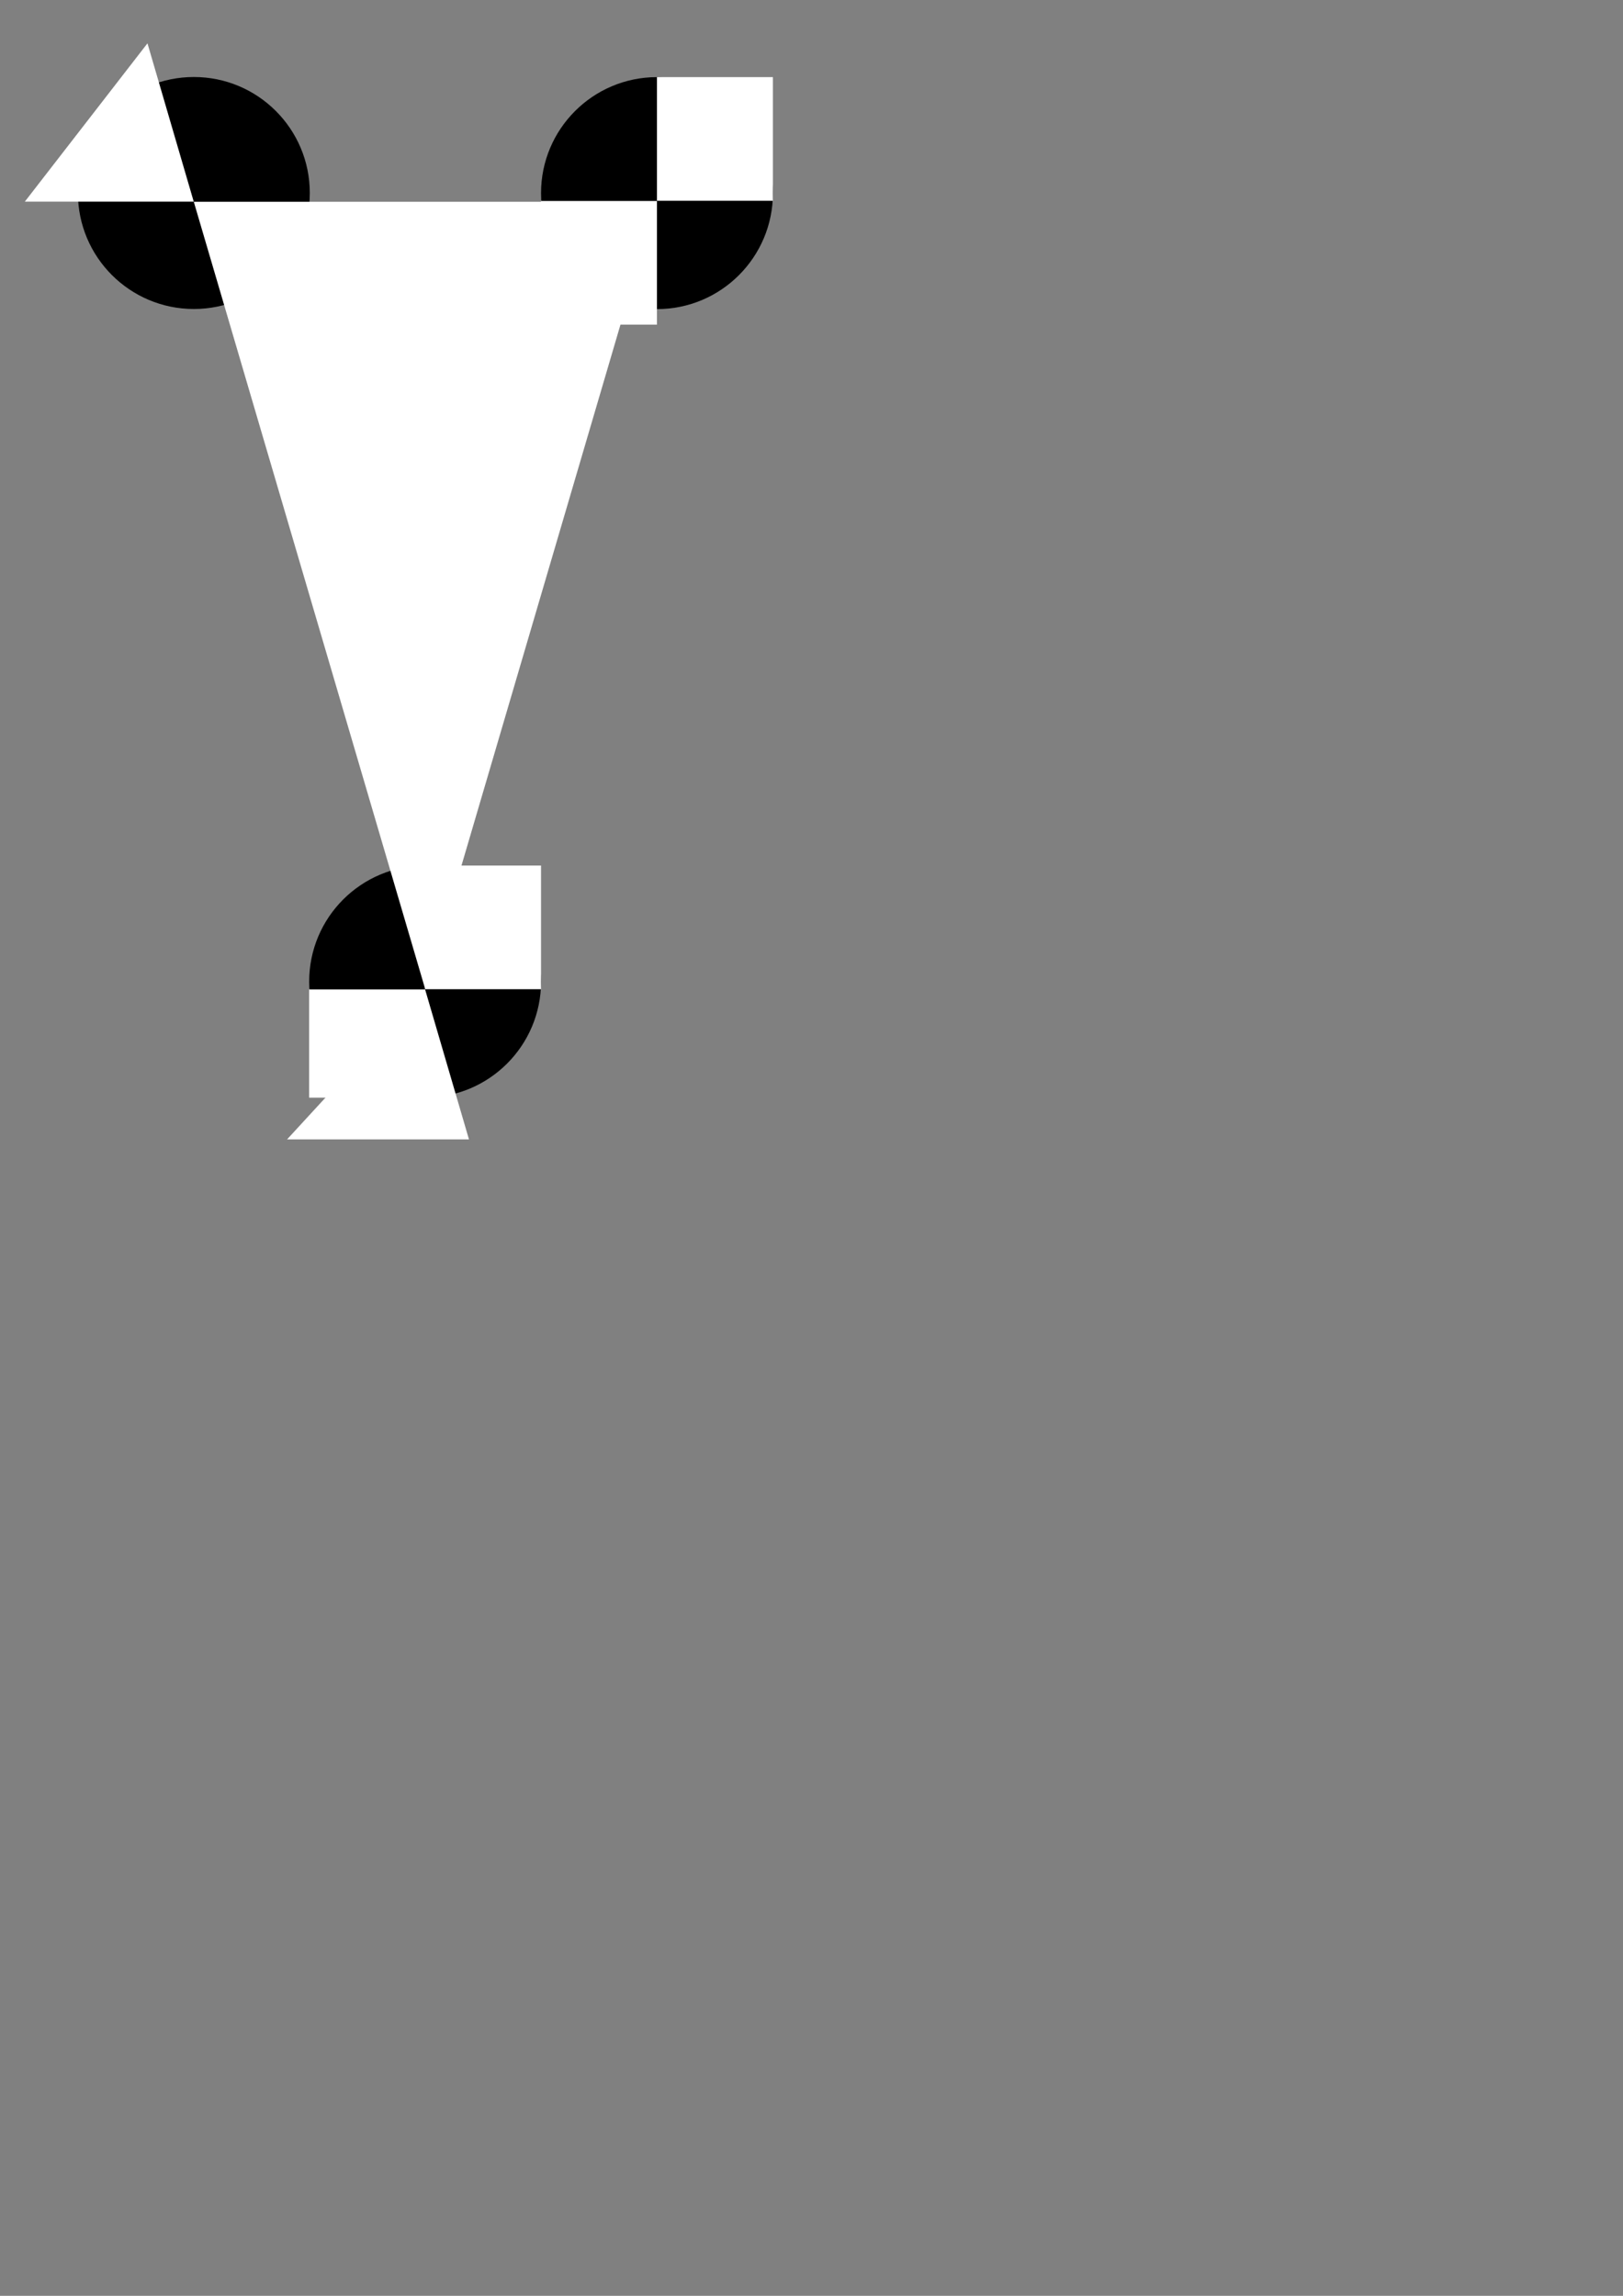 <?xml version="1.0" encoding="UTF-8" standalone="no"?>
<!-- Created with Inkscape (http://www.inkscape.org/) -->

<svg
   xmlns:osb="http://www.openswatchbook.org/uri/2009/osb"
   xmlns:dc="http://purl.org/dc/elements/1.1/"
   xmlns:cc="http://creativecommons.org/ns#"
   xmlns:rdf="http://www.w3.org/1999/02/22-rdf-syntax-ns#"
   xmlns:svg="http://www.w3.org/2000/svg"
   xmlns="http://www.w3.org/2000/svg"
   xmlns:sodipodi="http://sodipodi.sourceforge.net/DTD/sodipodi-0.dtd"
   xmlns:inkscape="http://www.inkscape.org/namespaces/inkscape"
   width="744.094"
   height="1052.362"
   id="svg2"
   version="1.1"
   inkscape:version="0.48.4 r9939"
   sodipodi:docname="T_Shaped_Marker_4_132mm_length.svg">
  <rect width="100%" height="100%" fill="#808080" stroke="none"/>
  <defs
     id="defs4">
    <linearGradient
       id="linearGradient3792"
       osb:paint="solid">
      <stop
         style="stop-color:#ffffff;stop-opacity:1;"
         offset="0"
         id="stop3794" />
    </linearGradient>
    <linearGradient
       id="linearGradient3786"
       osb:paint="solid">
      <stop
         style="stop-color:#000000;stop-opacity:0.976;"
         offset="0"
         id="stop3788" />
    </linearGradient>
  </defs>
  <sodipodi:namedview
     id="base"
     pagecolor="#ffffff"
     bordercolor="#666666"
     borderopacity="1.0"
     inkscape:pageopacity="0.0"
     inkscape:pageshadow="2"
     inkscape:zoom="0.98994949"
     inkscape:cx="44.276715"
     inkscape:cy="614.47419"
     inkscape:document-units="mm"
     inkscape:current-layer="layer1"
     showgrid="true"
     units="mm"
     showguides="true"
     inkscape:guide-bbox="true"
     inkscape:window-width="1536"
     inkscape:window-height="899"
     inkscape:window-x="-8"
     inkscape:window-y="-8"
     inkscape:window-maximized="1">
    <inkscape:grid
       type="xygrid"
       id="grid2985"
       empspacing="5"
       visible="true"
       enabled="true"
       snapvisiblegridlinesonly="false"
       units="mm"
       spacingx="1mm"
       spacingy="1mm" />
    <sodipodi:guide
       orientation="1,0"
       position="0,1155.118"
       id="guide2987" />
    <sodipodi:guide
       orientation="1,0"
       position="389.764,1179.921"
       id="guide2989" />
    <sodipodi:guide
       orientation="0,1"
       position="322.441,549.213"
       id="guide2991" />
    <sodipodi:guide
       orientation="0,1"
       position="70.866,1016.929"
       id="guide3803" />
    <sodipodi:guide
       orientation="1,0"
       position="35.433,1045.276"
       id="guide3807" />
    <sodipodi:guide
       orientation="1,0"
       position="354.331,868.11"
       id="guide3824" />
    <sodipodi:guide
       orientation="1,0"
       position="141.732,999.213"
       id="guide4040" />
    <sodipodi:guide
       orientation="1,0"
       position="194.882,953.15"
       id="guide3016" />
    <sodipodi:guide
       orientation="1,0"
       position="248.031,768.898"
       id="guide3008" />
  </sodipodi:namedview>
  <g
     inkscape:label="Layer 1"
     inkscape:groupmode="layer"
     id="layer1"
     transform="translate(0,-2.5390623e-6)">
    <g
       id="g4084"
       transform="translate(-17.989,-14.443)">
      <path
         transform="matrix(1.196,0,0,1.011,244.847,31.884)"
         d="m 106.607,70.307 c 0,29.045 -19.899,52.591 -44.445,52.591 -24.546,0 -44.445,-23.546 -44.445,-52.591 0,-29.045 19.899,-52.591 44.445,-52.591 24.546,0 44.445,23.546 44.445,52.591 z"
         sodipodi:ry="52.590691"
         sodipodi:rx="44.445305"
         sodipodi:cy="70.307205"
         sodipodi:cx="62.161839"
         id="path3820-7"
         style="fill:#000000;fill-opacity:1"
         sodipodi:type="arc" />
      <rect
         y="49.789"
         x="319.183"
         height="56.693"
         width="53.15"
         id="rect3943-4-7"
         style="fill:#ffffff;fill-opacity:1" />
      <rect
         y="106.569"
         x="266.021"
         height="56.693"
         width="53.15"
         id="rect3943-4-7-1"
         style="fill:#ffffff;fill-opacity:1" />
    </g>
    <g
       id="g4134"
       transform="translate(0,-14.495)">
      <path
         transform="matrix(1.196,0,0,1.011,14.532,31.884)"
         d="m 106.607,70.307 c 0,29.045 -19.899,52.591 -44.445,52.591 -24.546,0 -44.445,-23.546 -44.445,-52.591 0,-29.045 19.899,-52.591 44.445,-52.591 24.546,0 44.445,23.546 44.445,52.591 z"
         sodipodi:ry="52.590691"
         sodipodi:rx="44.445305"
         sodipodi:cy="70.307205"
         sodipodi:cx="62.161839"
         id="path3820"
         style="fill:#000000;fill-opacity:1"
         sodipodi:type="arc" />
    </g>
    <path
       sodipodi:type="arc"
       style="fill:#000000;fill-opacity:1"
       id="path3820-7-6"
       sodipodi:cx="62.161839"
       sodipodi:cy="70.307205"
       sodipodi:rx="44.445305"
       sodipodi:ry="52.590691"
       d="m 106.607,70.307 c 0,29.045 -19.899,52.591 -44.445,52.591 -24.546,0 -44.445,-23.546 -44.445,-52.591 0,-29.045 19.899,-52.591 44.445,-52.591 24.546,0 44.445,23.546 44.445,52.591 z"
       transform="matrix(1.196,0,0,1.011,120.558,378.843)" />
    <rect
       style="fill:#ffffff;fill-opacity:1"
       id="rect3943-4-7-5"
       width="53.15"
       height="56.693"
       x="194.894"
       y="396.748" />
    <rect
       style="fill:#ffffff;fill-opacity:1"
       id="rect3943-4-7-1-3"
       width="53.15"
       height="49.622"
       x="141.732"
       y="453.528" />
    <path
       sodipodi:type="star"
       style="fill:#ffffff;fill-rule:evenodd;stroke:none"
       id="path3012"
       sodipodi:sides="3"
       sodipodi:cx="-92.125984"
       sodipodi:cy="173.62202"
       sodipodi:r1="152.36221"
       sodipodi:r2="76.181099"
       sodipodi:arg1="1.5707963"
       sodipodi:arg2="2.6179939"
       inkscape:flatsided="false"
       inkscape:rounded="0"
       inkscape:randomized="0"
       d="m -92.126,325.984 -65.975,-114.272 -65.975,-114.272 131.95,4e-6 131.95,-1.2e-5 -65.975,114.272 z"
       transform="matrix(0.804,0,0,1.579,269.002,-61.365)"
       inkscape:transform-center-y="60.149279" />
    <path
       sodipodi:type="star"
       style="fill:#ffffff;fill-opacity:1;stroke:none"
       id="path3020-0"
       sodipodi:sides="3"
       sodipodi:cx="77.952759"
       sodipodi:cy="145.27557"
       sodipodi:r1="31.889765"
       sodipodi:r2="15.944881"
       sodipodi:arg1="-1.5707963"
       sodipodi:arg2="-0.52359878"
       inkscape:flatsided="false"
       inkscape:rounded="0"
       inkscape:randomized="0"
       d="m 77.953,113.386 13.809,23.917 13.809,23.917 -27.617,0 -27.617,0 13.809,-23.917 z"
       transform="matrix(1.51,0,-0.451,1.438,128.308,290.448)"
       inkscape:transform-center-y="39.263057"
       inkscape:transform-center-x="-7.8483014" />
    <path
       sodipodi:type="star"
       style="fill:#ffffff;fill-opacity:1;stroke:none"
       id="path3020"
       sodipodi:sides="3"
       sodipodi:cx="77.952759"
       sodipodi:cy="145.27557"
       sodipodi:r1="31.889765"
       sodipodi:r2="15.944881"
       sodipodi:arg1="-1.5707963"
       sodipodi:arg2="-0.52359878"
       inkscape:flatsided="false"
       inkscape:rounded="0"
       inkscape:randomized="0"
       d="m 77.953,113.386 13.809,23.917 13.809,23.917 -27.617,0 -27.617,0 13.809,-23.917 z"
       transform="matrix(1.402,0,-0.366,1.517,-0.183,-152.145)"
       inkscape:transform-center-y="41.43712"
       inkscape:transform-center-x="-9.9979294" />
  </g>
</svg>

